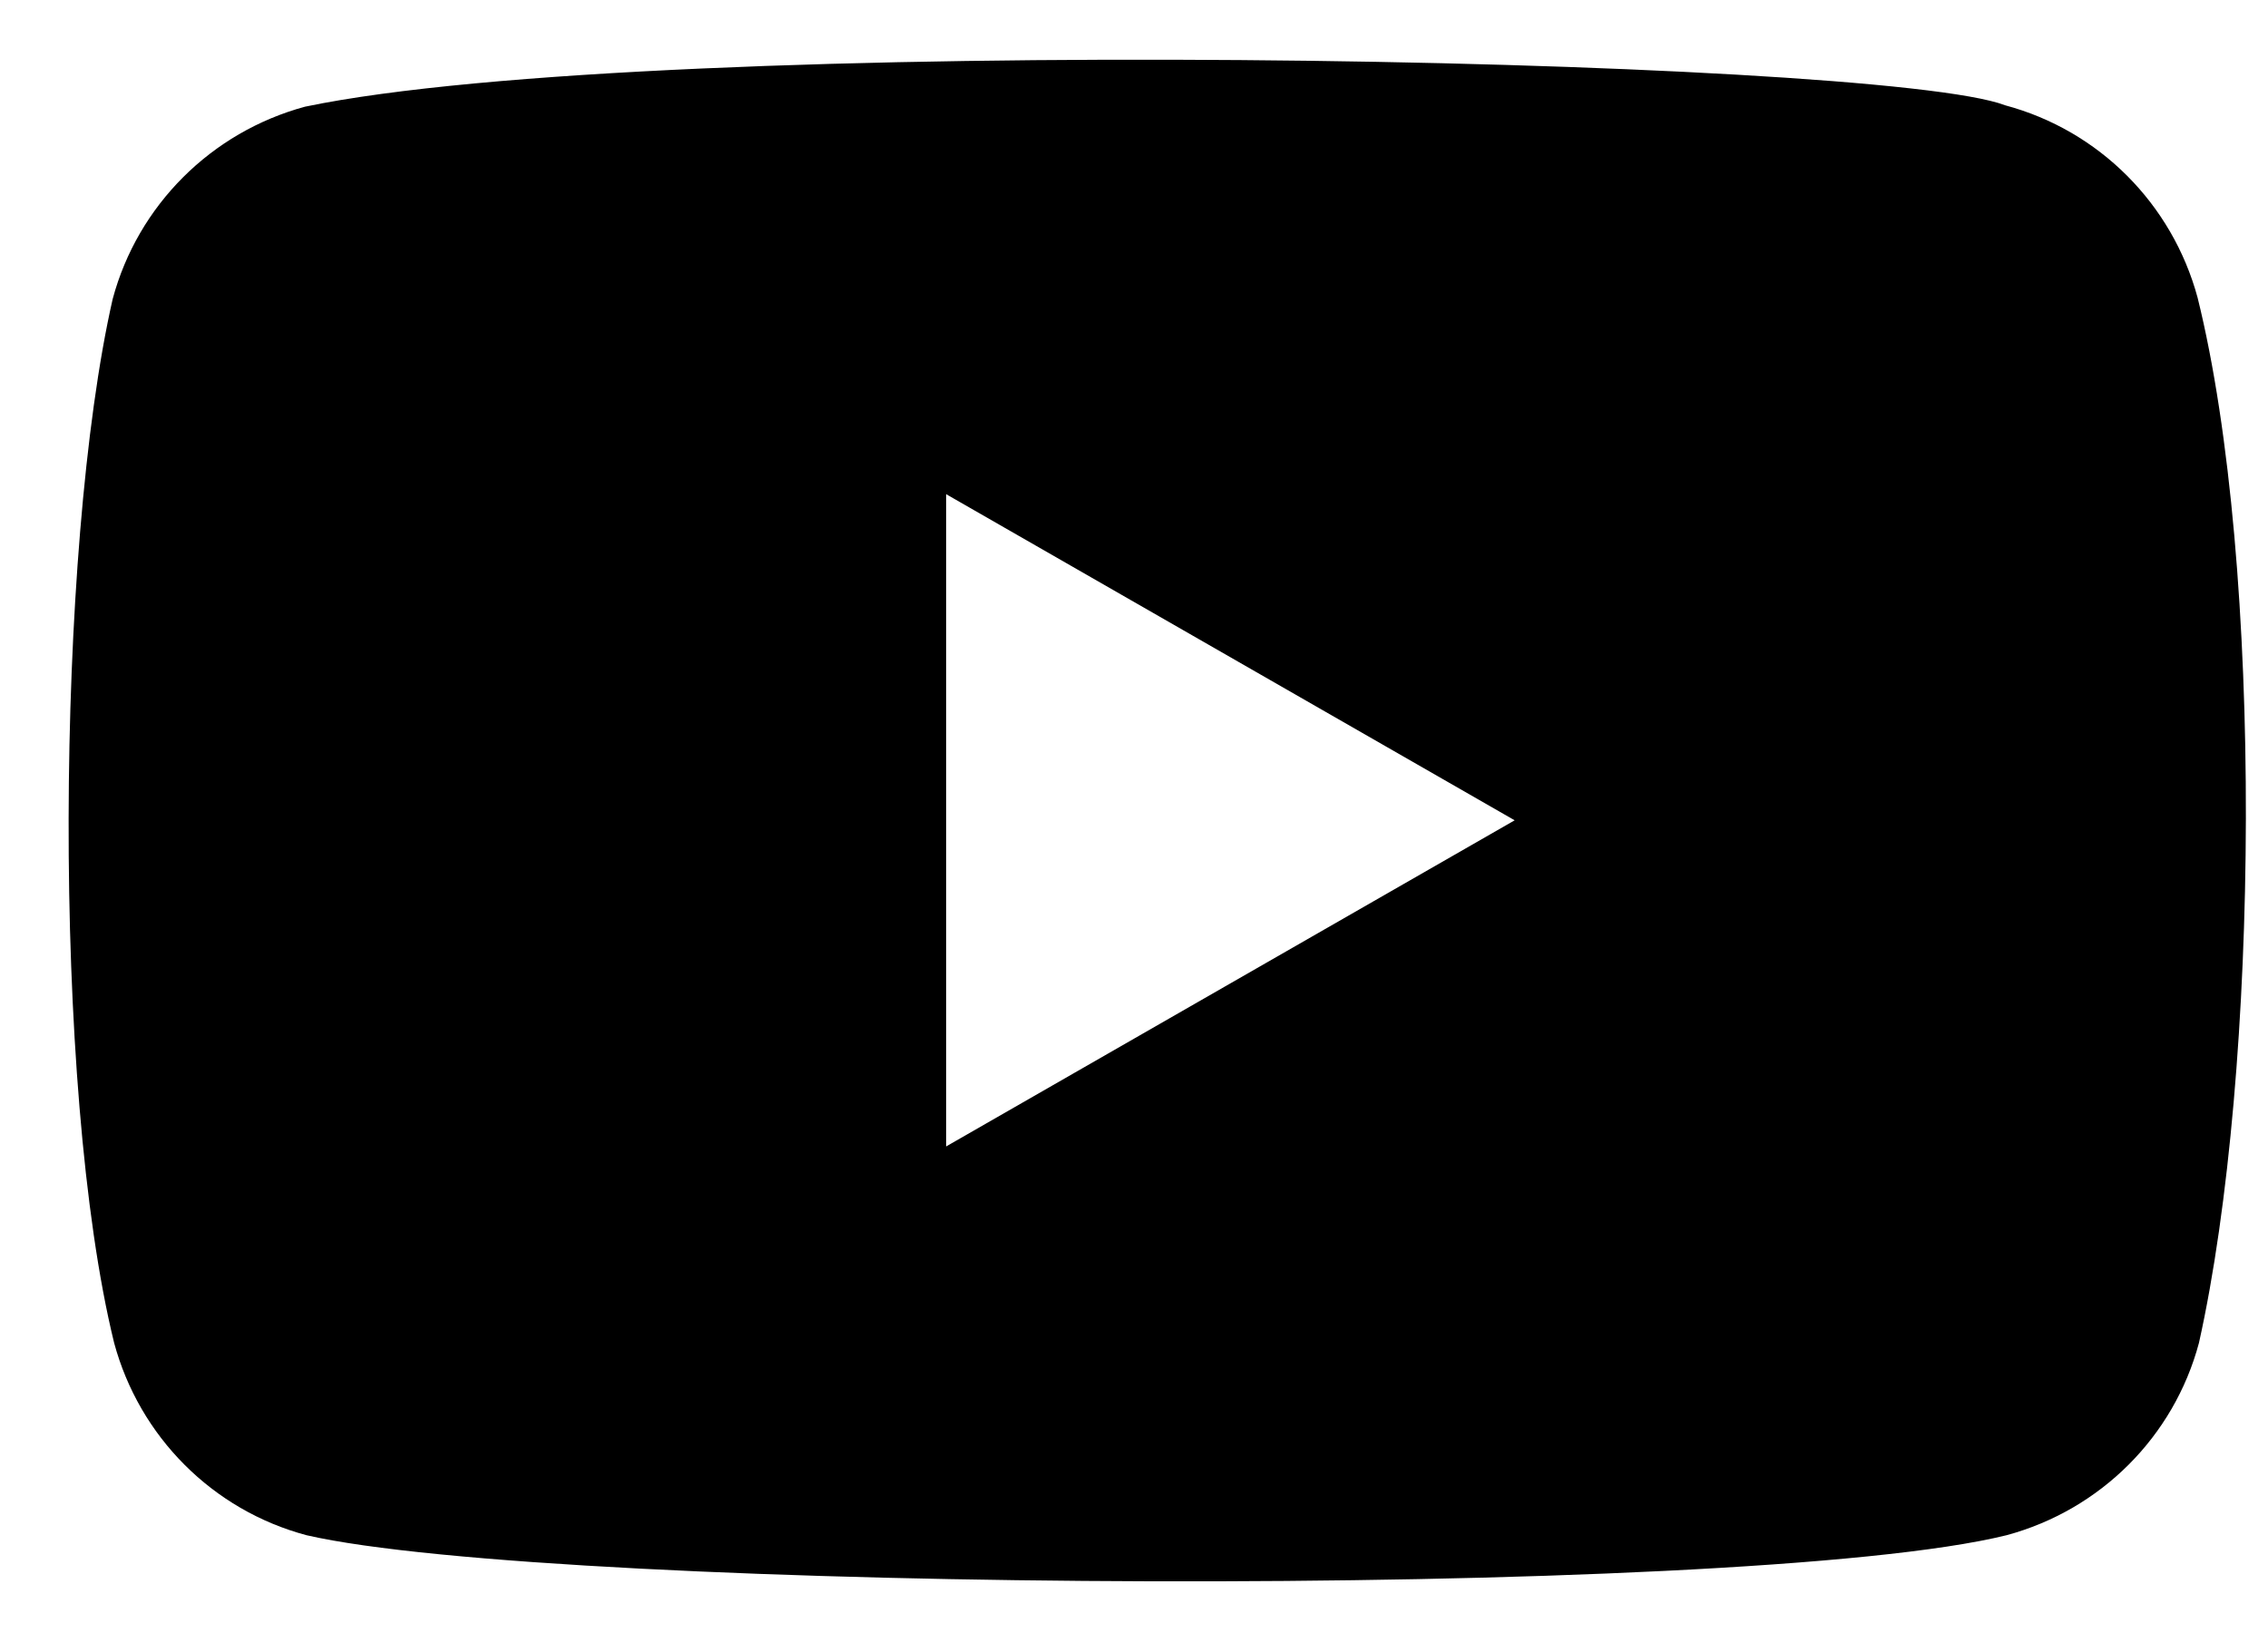 <svg width="25" height="18" viewBox="0 0 25 18" fill="none" xmlns="http://www.w3.org/2000/svg">
<path fill-rule="evenodd" clip-rule="evenodd" d="M22.104 1.161C23.138 1.438 23.944 2.247 24.224 3.281C24.955 6.23 24.907 11.807 24.239 14.802C23.963 15.836 23.153 16.643 22.119 16.922C19.201 17.644 6.128 17.555 3.378 16.922C2.344 16.646 1.537 15.836 1.258 14.802C0.568 11.991 0.616 6.046 1.242 3.296C1.519 2.263 2.329 1.456 3.362 1.176C7.264 0.362 20.715 0.625 22.104 1.161ZM10.429 5.447L16.696 9.042L10.429 12.637V5.447Z" fill="black"/>
</svg>
